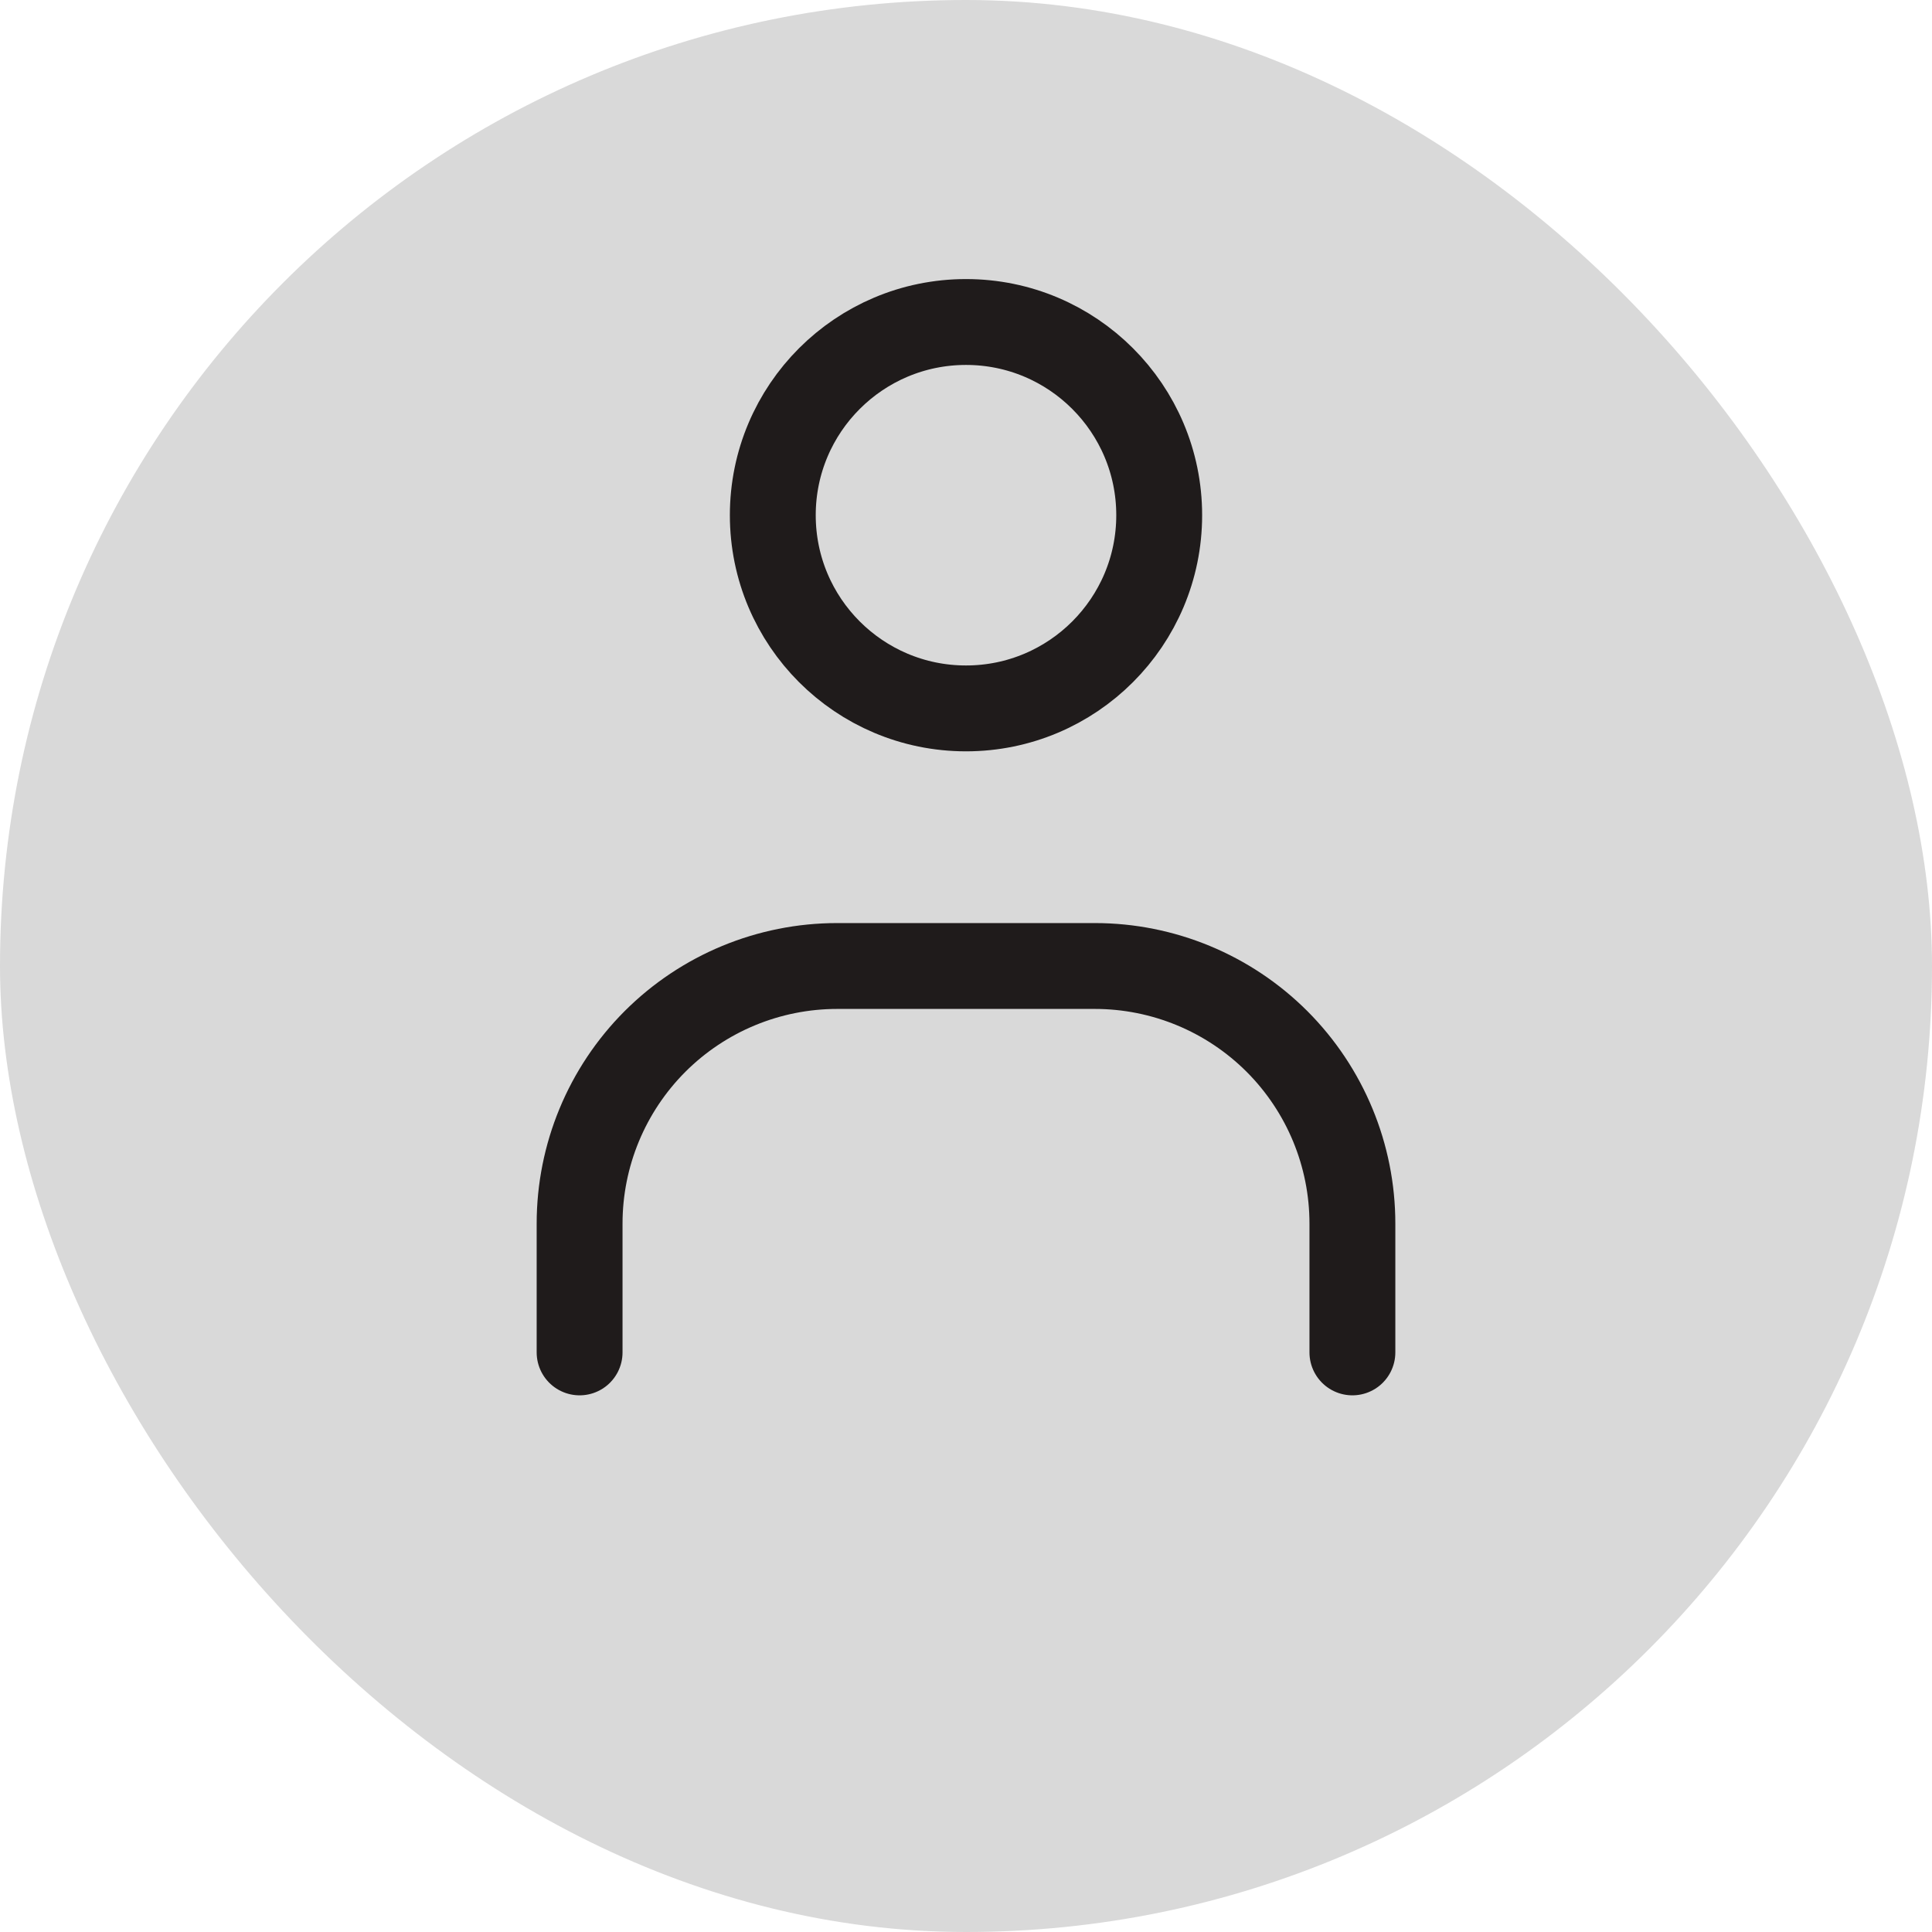 <svg width="45" height="45" viewBox="0 0 45 45" fill="none" xmlns="http://www.w3.org/2000/svg">
<rect width="45" height="45" rx="22.5" fill="#D9D9D9"/>
<path d="M31.5 31.5V28.5C31.5 26.909 30.868 25.383 29.743 24.257C28.617 23.132 27.091 22.5 25.5 22.5H19.5C17.909 22.5 16.383 23.132 15.257 24.257C14.132 25.383 13.5 26.909 13.5 28.5V31.5" stroke="#1F1B1B" stroke-width="2" stroke-linecap="round" stroke-linejoin="round"/>
<path d="M22.5 16.5C24.985 16.5 27 14.485 27 12C27 9.515 24.985 7.5 22.5 7.5C20.015 7.5 18 9.515 18 12C18 14.485 20.015 16.5 22.5 16.5Z" stroke="#1F1B1B" stroke-width="2" stroke-linecap="round" stroke-linejoin="round"/>
</svg>
